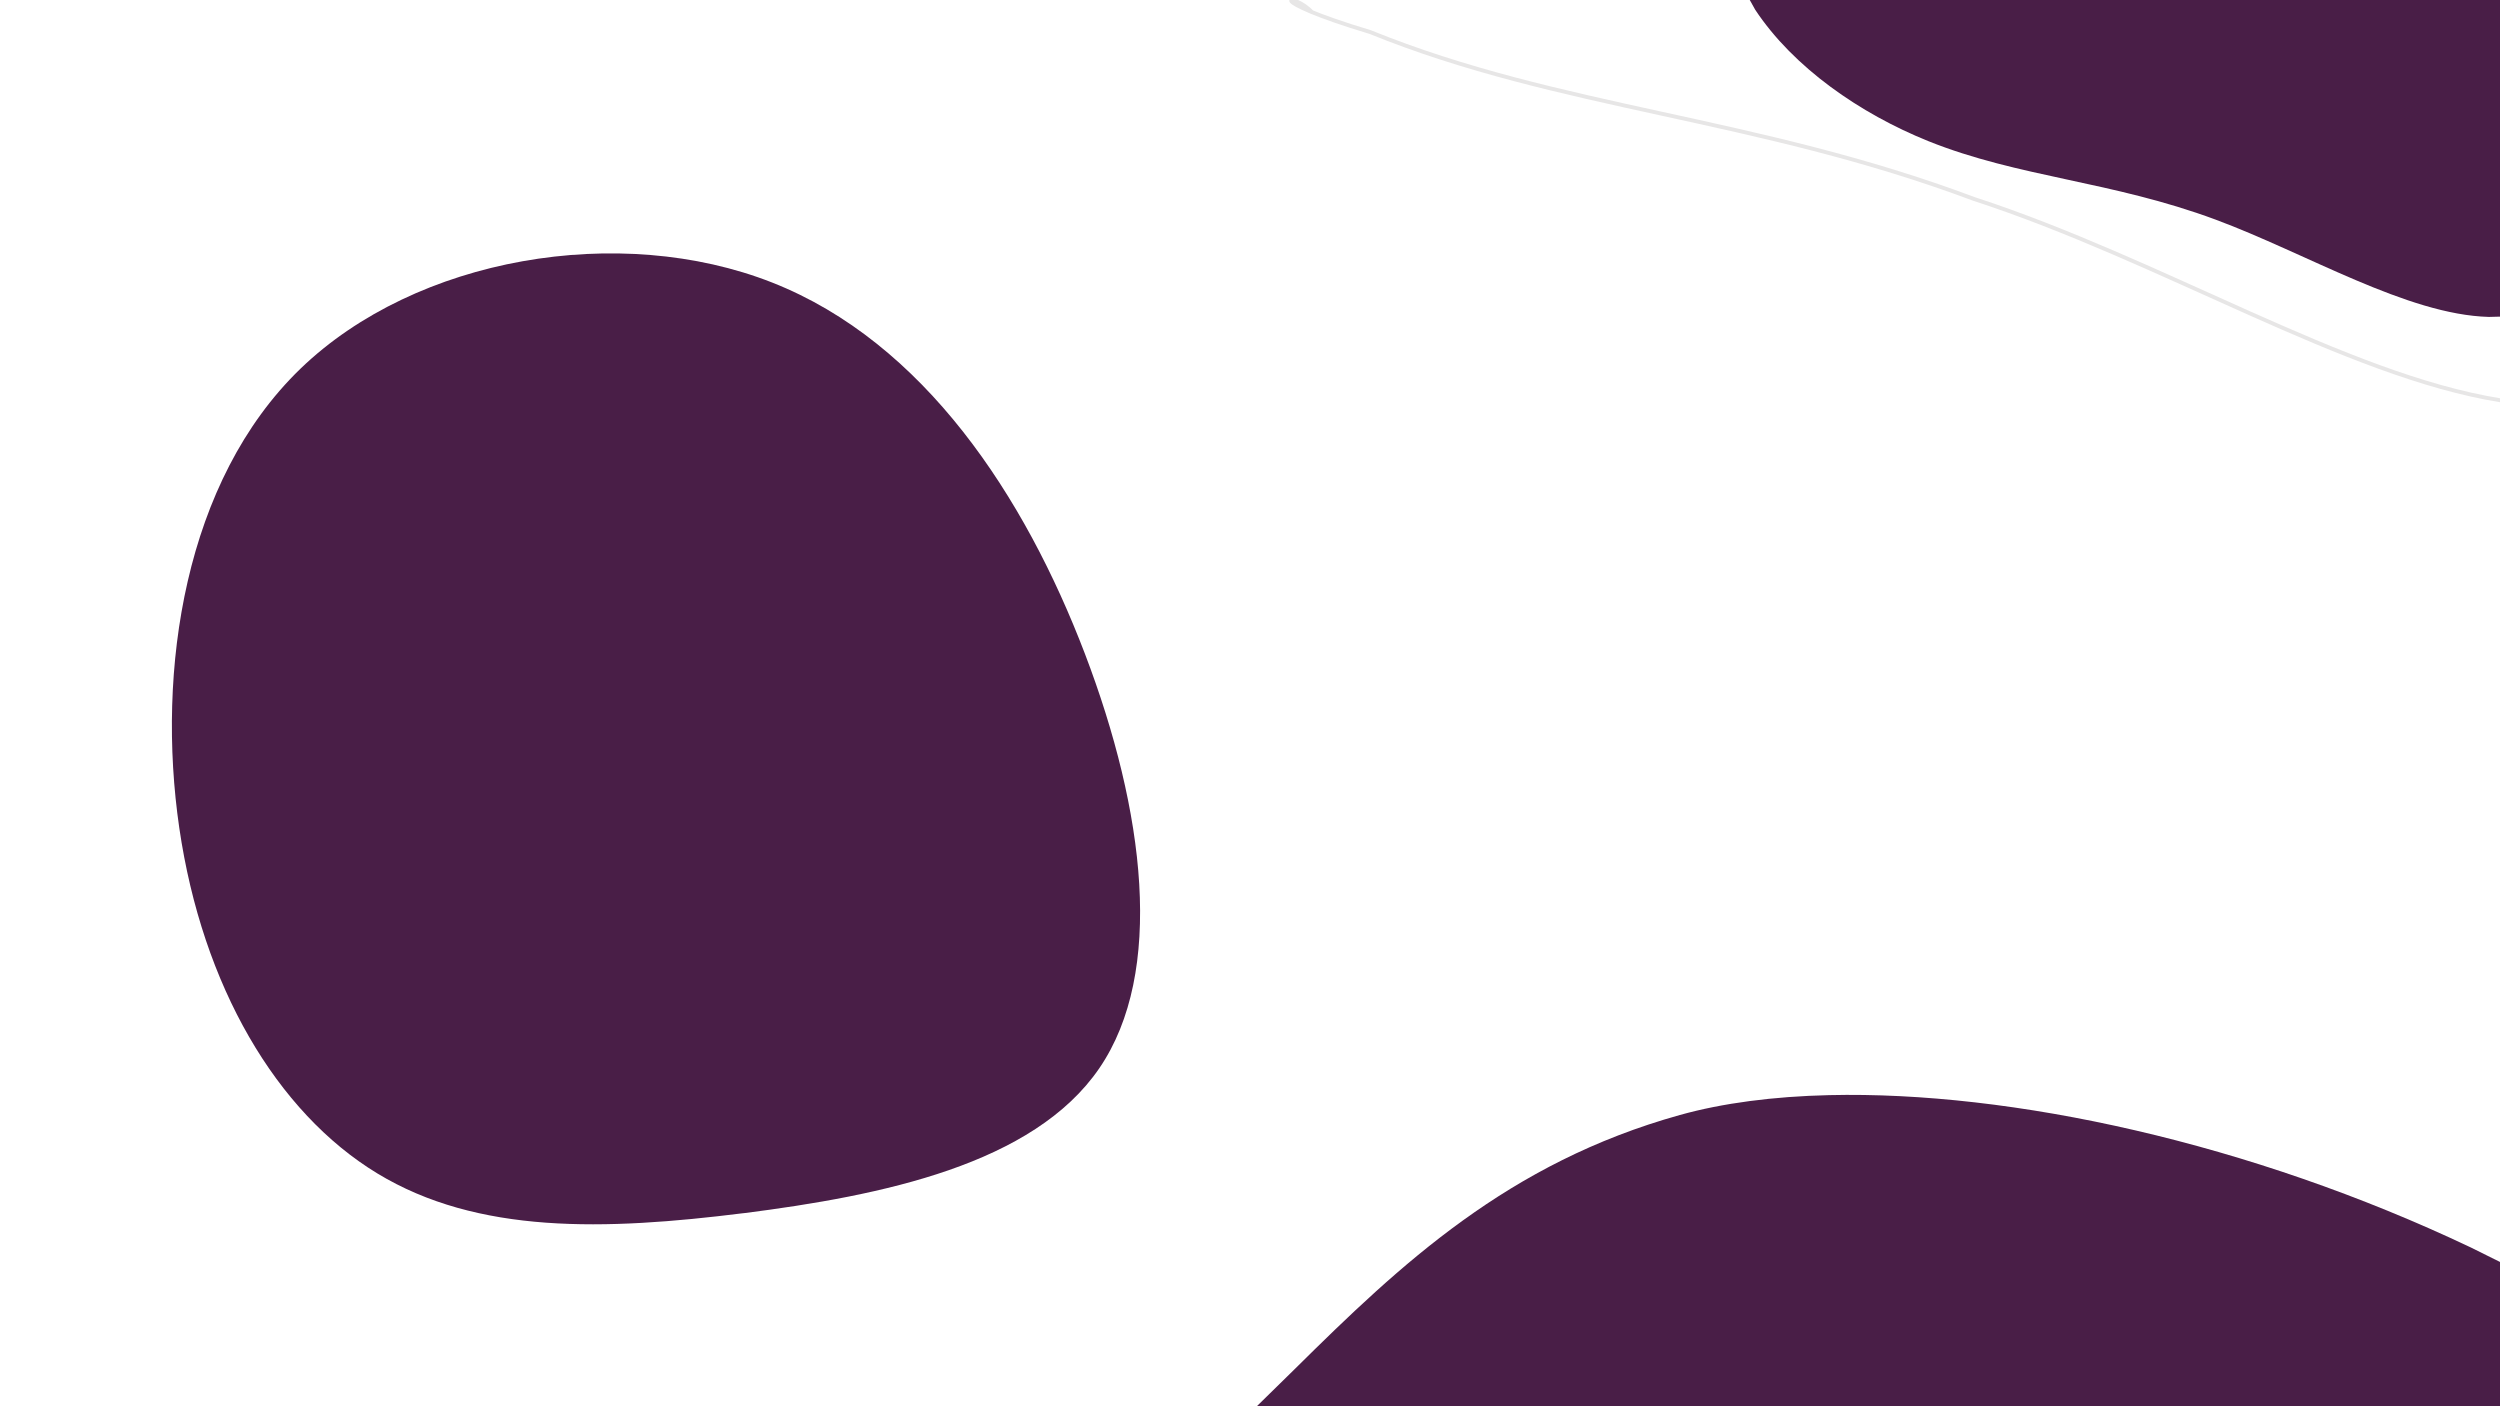 <svg viewBox="0 0 4400 2475"
  xmlns="http://www.w3.org/2000/svg"
  xmlns:xlink="http://www.w3.org/1999/xlink" xml:space="preserve">
  <path d="M1308.47 2135.19C1064.15 2165.75 840.845 2172.65 663.763 2065.01 486.589 1957.32 356.173 1735.12 315.562 1457.3 274.95 1179.48 324.727 846.203 528.754 648.97 732.597 452.323 1090.78 391.761 1358.84 497.209 1626.41 602.521 1803.77 873.799 1909.5 1150.78 2015.23 1427.76 2050.15 1711.31 1934.84 1880.03 1819.18 2049.25 1553.02 2104.19 1308.56 2135.24Z" fill="#491E47" fill-rule="evenodd" fill-opacity="1"/>
  <path d="M4400.5 704.5C4127.3 660.449 3805.54 458.125 3474.06 350.116 3088.58 205.644 2745.7 191.94 2411.58 56.449 2212.1-3.632 2275.59-16 2310.15 22.623" stroke="#E7E6E6" stroke-width="6.897" stroke-linecap="butt" stroke-linejoin="miter" stroke-miterlimit="8" stroke-opacity="1" fill="none" fill-rule="evenodd"/>
  <path d="M3219.41 1927.43C3539.31 1919.95 3959.79 2010.89 4348.85 2195.63L4400 2221.04 4400 2475 2212 2475 2279.21 2409.12C2465.44 2224.73 2654.38 2046.67 2956.53 1962.41 3032.07 1941.34 3120.98 1929.72 3219.41 1927.43Z" fill="#491E47" fill-rule="evenodd" fill-opacity="1"/>
  <path d="M3082.5 0.5 4400.5 0.5 4400.5 554.967 4380.51 555.5C4237.2 551.593 4060.89 444.042 3900.27 384.379 3716.7 316.191 3553.55 310.138 3394.44 246.153 3275.41 198.115 3158.39 117.527 3091.05 15.838Z" stroke="#491E47" stroke-width="4.583" stroke-linecap="butt" stroke-linejoin="miter" stroke-miterlimit="8" stroke-opacity="1" fill="#491E47" fill-rule="evenodd" fill-opacity="1"/>
</svg>